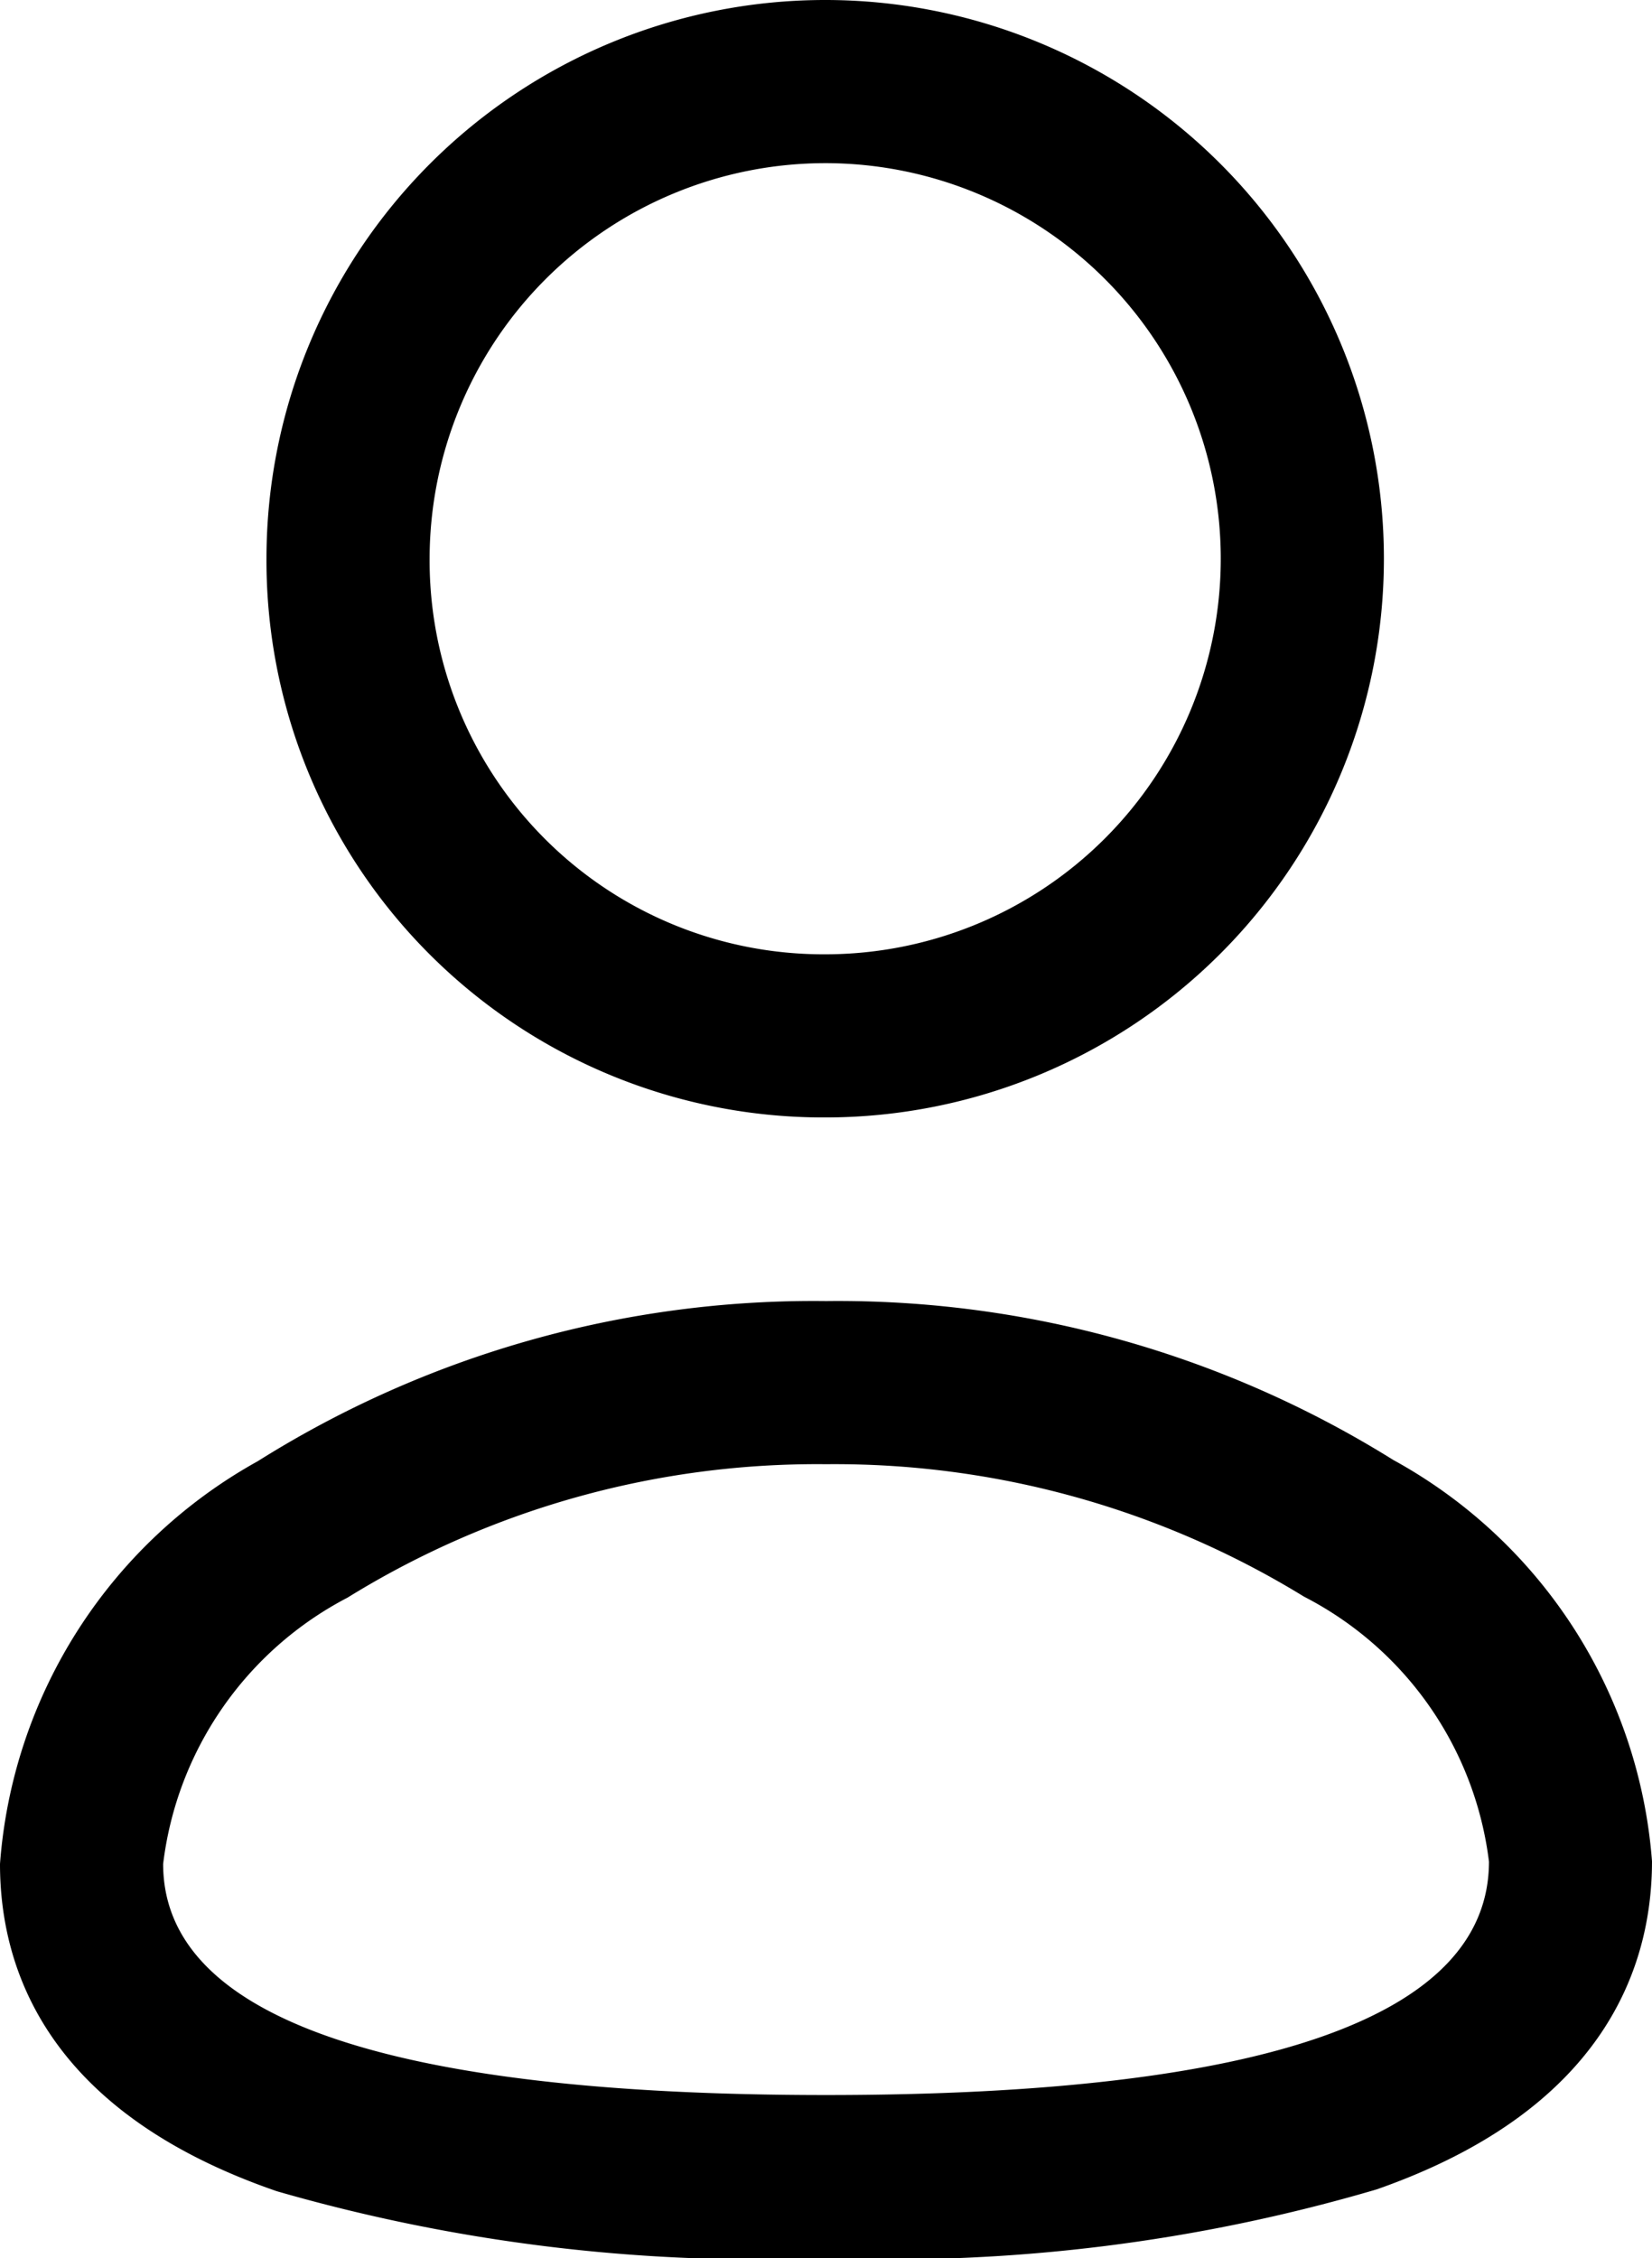 <svg xmlns="http://www.w3.org/2000/svg" width="15.189" height="20.762" viewBox="0 0 15.189 20.762">
  <g id="Profile" transform="translate(0.75 0.75)">
    <path id="Stroke_1" data-name="Stroke 1" d="M6.845,8.05a16.016,16.016,0,0,1-5.051-.616C-.309,6.709-.75,5.4-.75,4.425A4.626,4.626,0,0,1,1.619.723,9.607,9.607,0,0,1,6.845-.75,9.649,9.649,0,0,1,12.06.711,4.607,4.607,0,0,1,14.439,4.4c0,.973-.439,2.286-2.533,3.018A15.826,15.826,0,0,1,6.845,8.05Zm0-7.3a8.209,8.209,0,0,0-4.4,1.227A3.193,3.193,0,0,0,.75,4.425C.75,5.835,2.8,6.55,6.845,6.55s6.095-.722,6.095-2.146a3.176,3.176,0,0,0-1.7-2.436A8.251,8.251,0,0,0,6.845.75Z" transform="translate(0 11.962)"/>
    <path id="Stroke_3" data-name="Stroke 3" d="M4.387,9.524H4.356A5.121,5.121,0,0,1-.75,4.385,5.137,5.137,0,1,1,4.387,9.524Zm0-8.774A3.641,3.641,0,0,0,.75,4.387,3.621,3.621,0,0,0,4.359,8.024h.028a3.637,3.637,0,0,0,0-7.274Z" transform="translate(2.45 0)"/>
  </g>
</svg>
